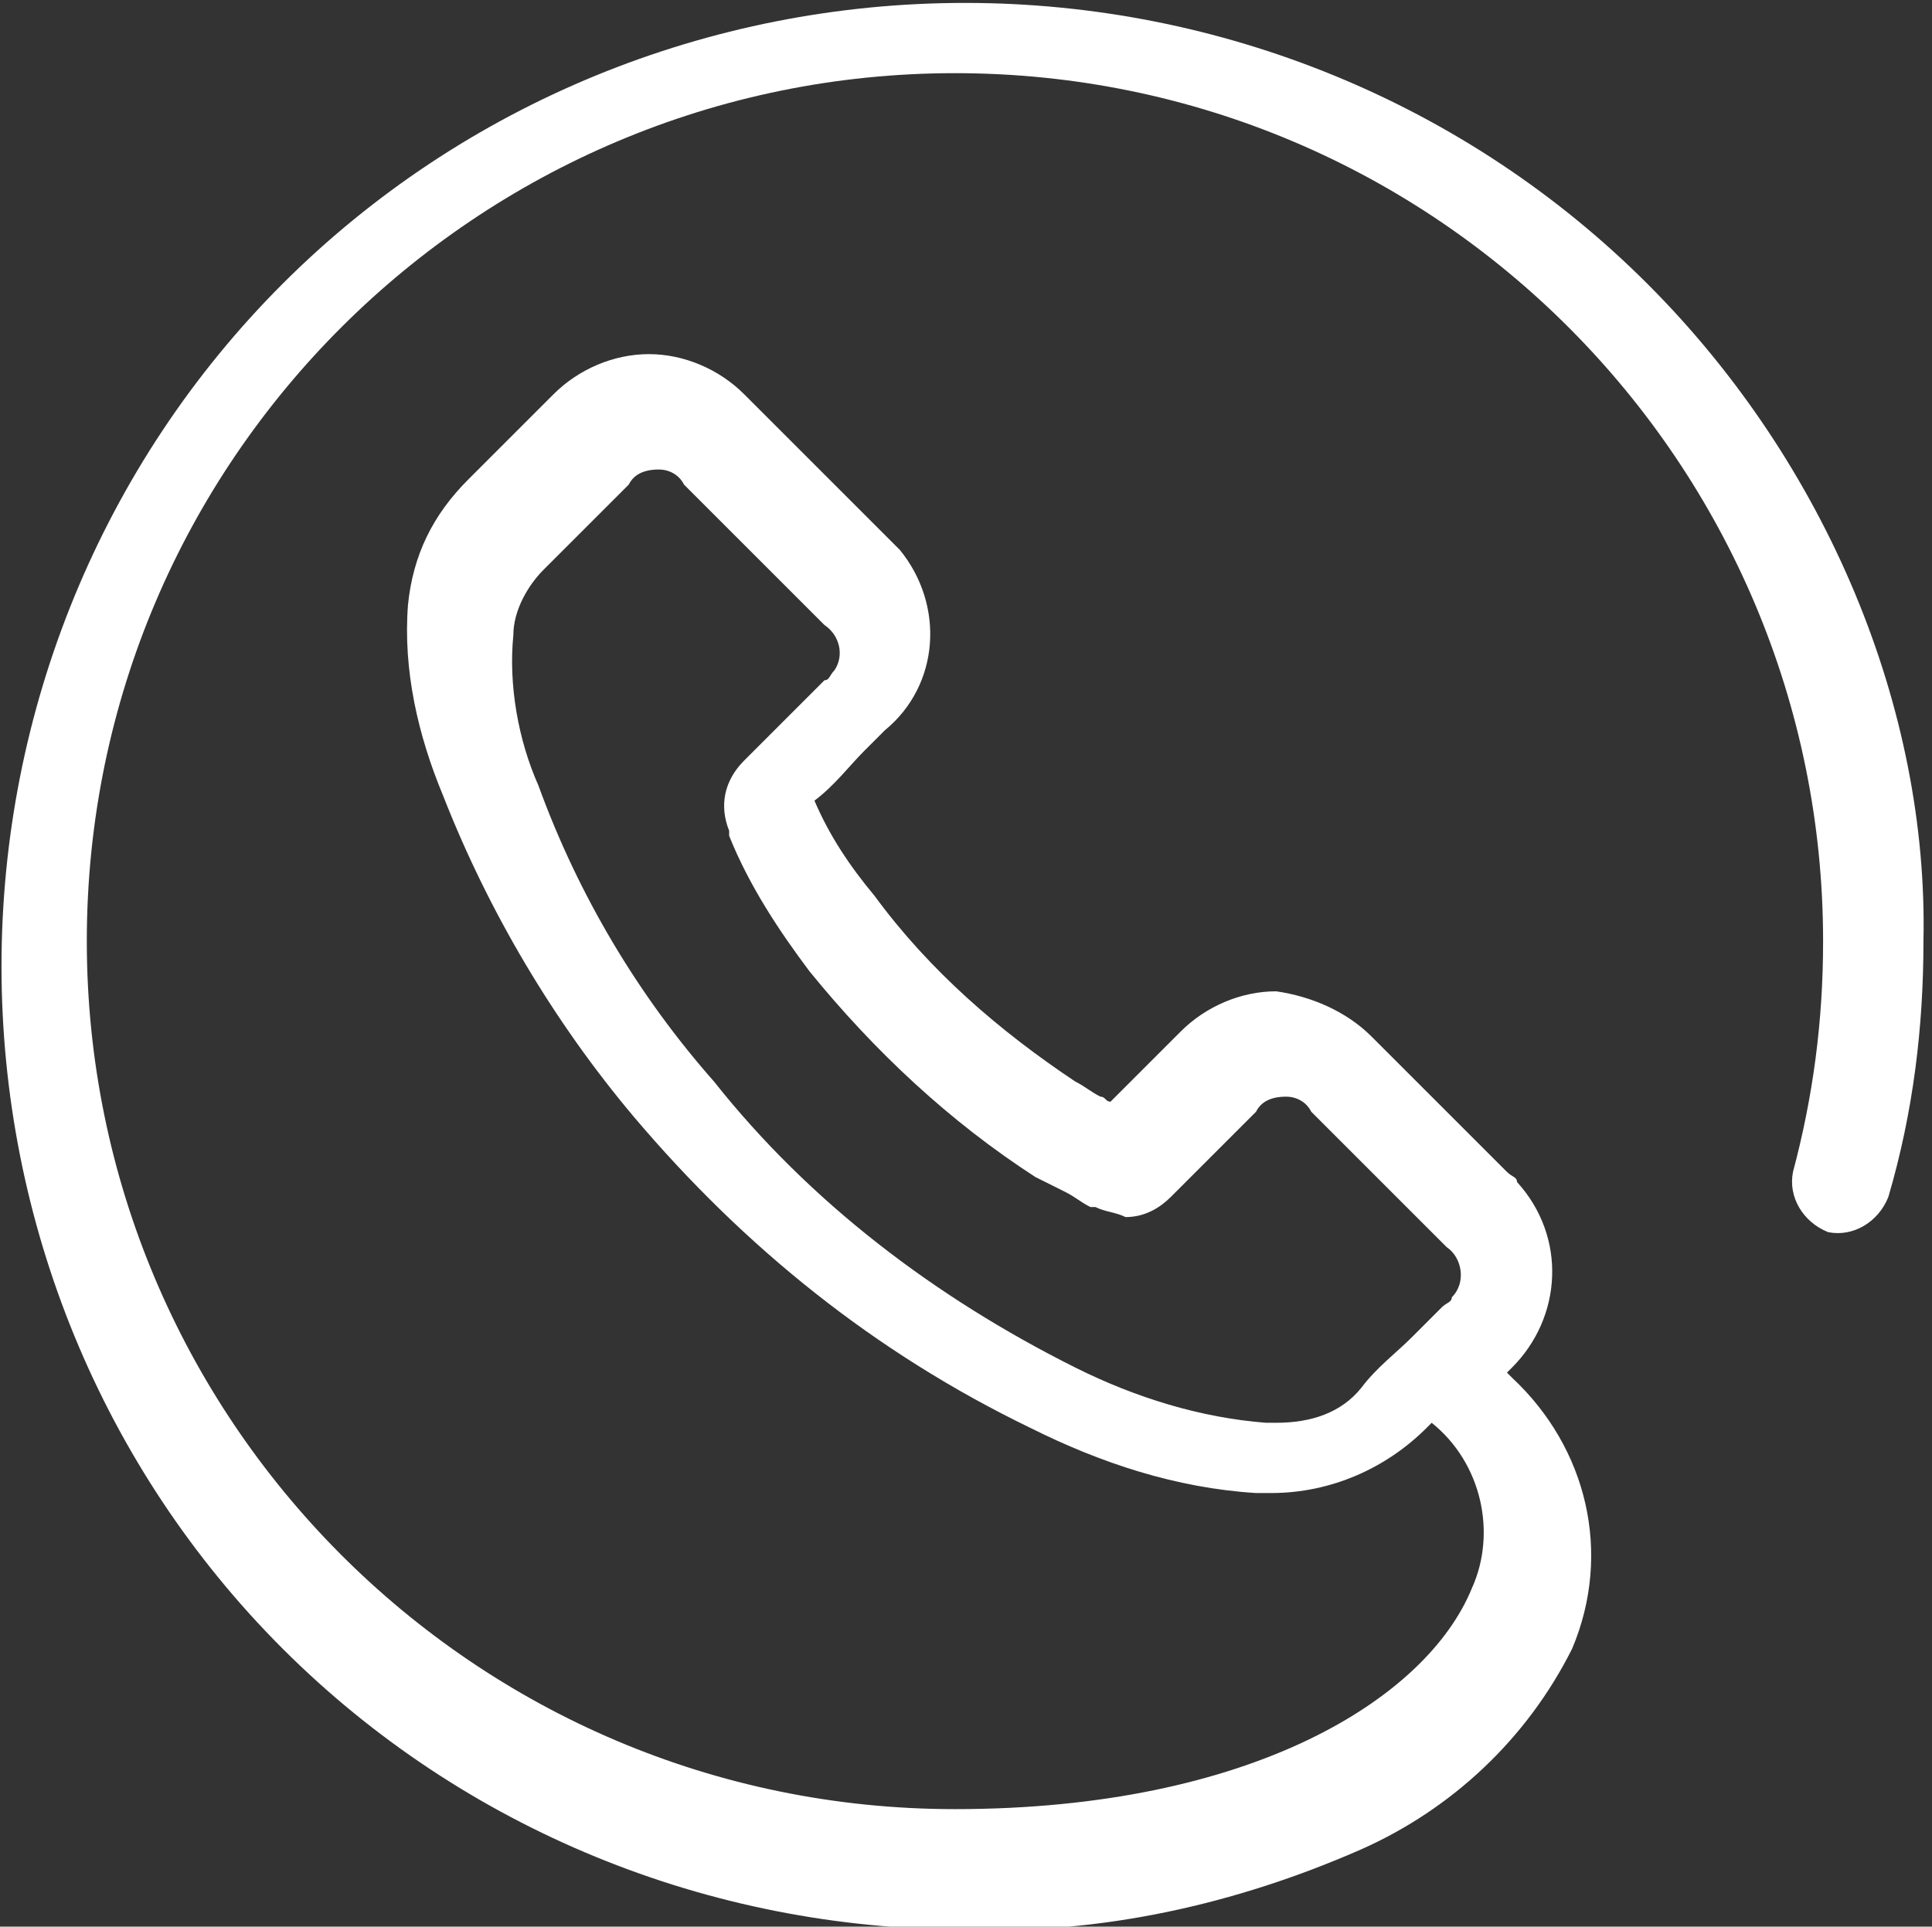 <?xml version="1.0" encoding="utf-8"?>
<!-- Generator: Adobe Illustrator 23.0.3, SVG Export Plug-In . SVG Version: 6.00 Build 0)  -->
<svg version="1.1" id="Слой_1" xmlns="http://www.w3.org/2000/svg" xmlns:xlink="http://www.w3.org/1999/xlink" x="0px" y="0px"
	 viewBox="0 0 38.5 38.4" style="enable-background:new 0 0 38.5 38.4;" xml:space="preserve">
<rect x="0" y="0" width="38.5" height="38.4" fill="#333333" stroke="none"/>
<style type="text/css">
	.st0{fill:#FFFFFF;}
</style>
<g id="Сгруппировать_56" transform="translate(2945.13 -6848.042)">
	<path id="Контур_105" class="st0" d="M-2912.3,6853.7c-3.6-3.6-8.5-5.6-13.6-5.6c-5.1,0-10,2-13.6,5.6
		c-3.6,3.6-5.6,8.5-5.6,13.6c0,5.1,2,10,5.6,13.6c3.6,3.6,8.5,5.6,13.6,5.6c2.7,0.1,5.4-0.5,7.9-1.6c1.8-0.8,3.3-2.2,4.2-4
		c0.8-1.9,0.3-4-1.2-5.4l-0.1-0.1c0,0,0.1-0.1,0.1-0.1c1-1,1.1-2.6,0.1-3.7c0-0.1-0.1-0.1-0.2-0.2l-2.7-2.7
		c-0.5-0.5-1.2-0.8-1.9-0.9c-0.7,0-1.4,0.3-1.9,0.8l-1.4,1.4c-0.1,0-0.1-0.1-0.2-0.1c-0.2-0.1-0.3-0.2-0.5-0.3c-1.5-1-2.9-2.2-4-3.7
		c-0.5-0.6-0.9-1.2-1.2-1.9c0.4-0.3,0.7-0.7,1-1c0.1-0.1,0.3-0.3,0.4-0.4c1.1-0.9,1.2-2.5,0.3-3.6c-0.1-0.1-0.2-0.2-0.3-0.3
		l-1.4-1.4c-0.2-0.2-0.3-0.3-0.5-0.5c-0.3-0.3-0.6-0.6-0.9-0.9c-0.5-0.5-1.2-0.8-1.9-0.8c-0.7,0-1.4,0.3-1.9,0.8l0,0l-1.7,1.7
		c-0.7,0.7-1.1,1.5-1.2,2.5c-0.1,1.3,0.2,2.6,0.7,3.8c0.9,2.3,2.2,4.5,3.8,6.4c2.2,2.6,4.8,4.7,7.9,6.2c1.4,0.7,2.9,1.2,4.5,1.3
		c0.1,0,0.2,0,0.3,0c1.2,0,2.3-0.5,3.1-1.3l0,0c0,0,0.1-0.1,0.1-0.1l0,0c1,0.8,1.3,2.2,0.8,3.3c-0.9,2.2-4.4,4.4-10.3,4.4
		c-9.6,0-17.3-7.8-17.3-17.3c0-9.6,7.8-17.3,17.3-17.3c9.6,0,17.3,7.8,17.3,17.3c0,1.6-0.2,3.1-0.6,4.6c-0.1,0.5,0.2,1,0.7,1.2
		c0.5,0.1,1-0.2,1.2-0.7c0.5-1.7,0.7-3.4,0.7-5.1C-2906.7,6862.2-2908.7,6857.3-2912.3,6853.7z M-2918,6875.7
		c-0.4,0.5-1,0.7-1.7,0.7c-0.1,0-0.1,0-0.2,0c-1.3-0.1-2.6-0.5-3.8-1.1c-2.8-1.4-5.3-3.3-7.2-5.7c-1.5-1.7-2.7-3.7-3.5-5.9
		c-0.4-0.9-0.6-2-0.5-3c0-0.5,0.3-1,0.6-1.3l1.7-1.7c0.1-0.2,0.3-0.3,0.6-0.3c0.2,0,0.4,0.1,0.5,0.3l0,0c0.3,0.3,0.6,0.6,0.9,0.9
		c0.2,0.2,0.3,0.3,0.5,0.5l1.4,1.4c0.3,0.2,0.4,0.6,0.2,0.9c-0.1,0.1-0.1,0.2-0.2,0.2l-0.4,0.4c-0.4,0.4-0.8,0.8-1.2,1.2
		c0,0,0,0,0,0c-0.4,0.4-0.5,0.9-0.3,1.4c0,0,0,0,0,0.1c0.4,1,1,1.9,1.6,2.7l0,0c1.3,1.6,2.8,3,4.5,4.1c0.2,0.1,0.4,0.2,0.6,0.3
		c0.2,0.1,0.3,0.2,0.5,0.3c0,0,0.1,0,0.1,0c0.2,0.1,0.4,0.1,0.6,0.2c0.4,0,0.7-0.2,0.9-0.4l1.7-1.7c0.1-0.2,0.3-0.3,0.6-0.3
		c0.2,0,0.4,0.1,0.5,0.3l0,0l2.7,2.7c0.3,0.2,0.4,0.7,0.1,1c0,0.1-0.1,0.1-0.2,0.2l0,0c-0.2,0.2-0.4,0.4-0.6,0.6
		C-2917.3,6875-2917.7,6875.3-2918,6875.7L-2918,6875.7z"/>
</g>
</svg>
